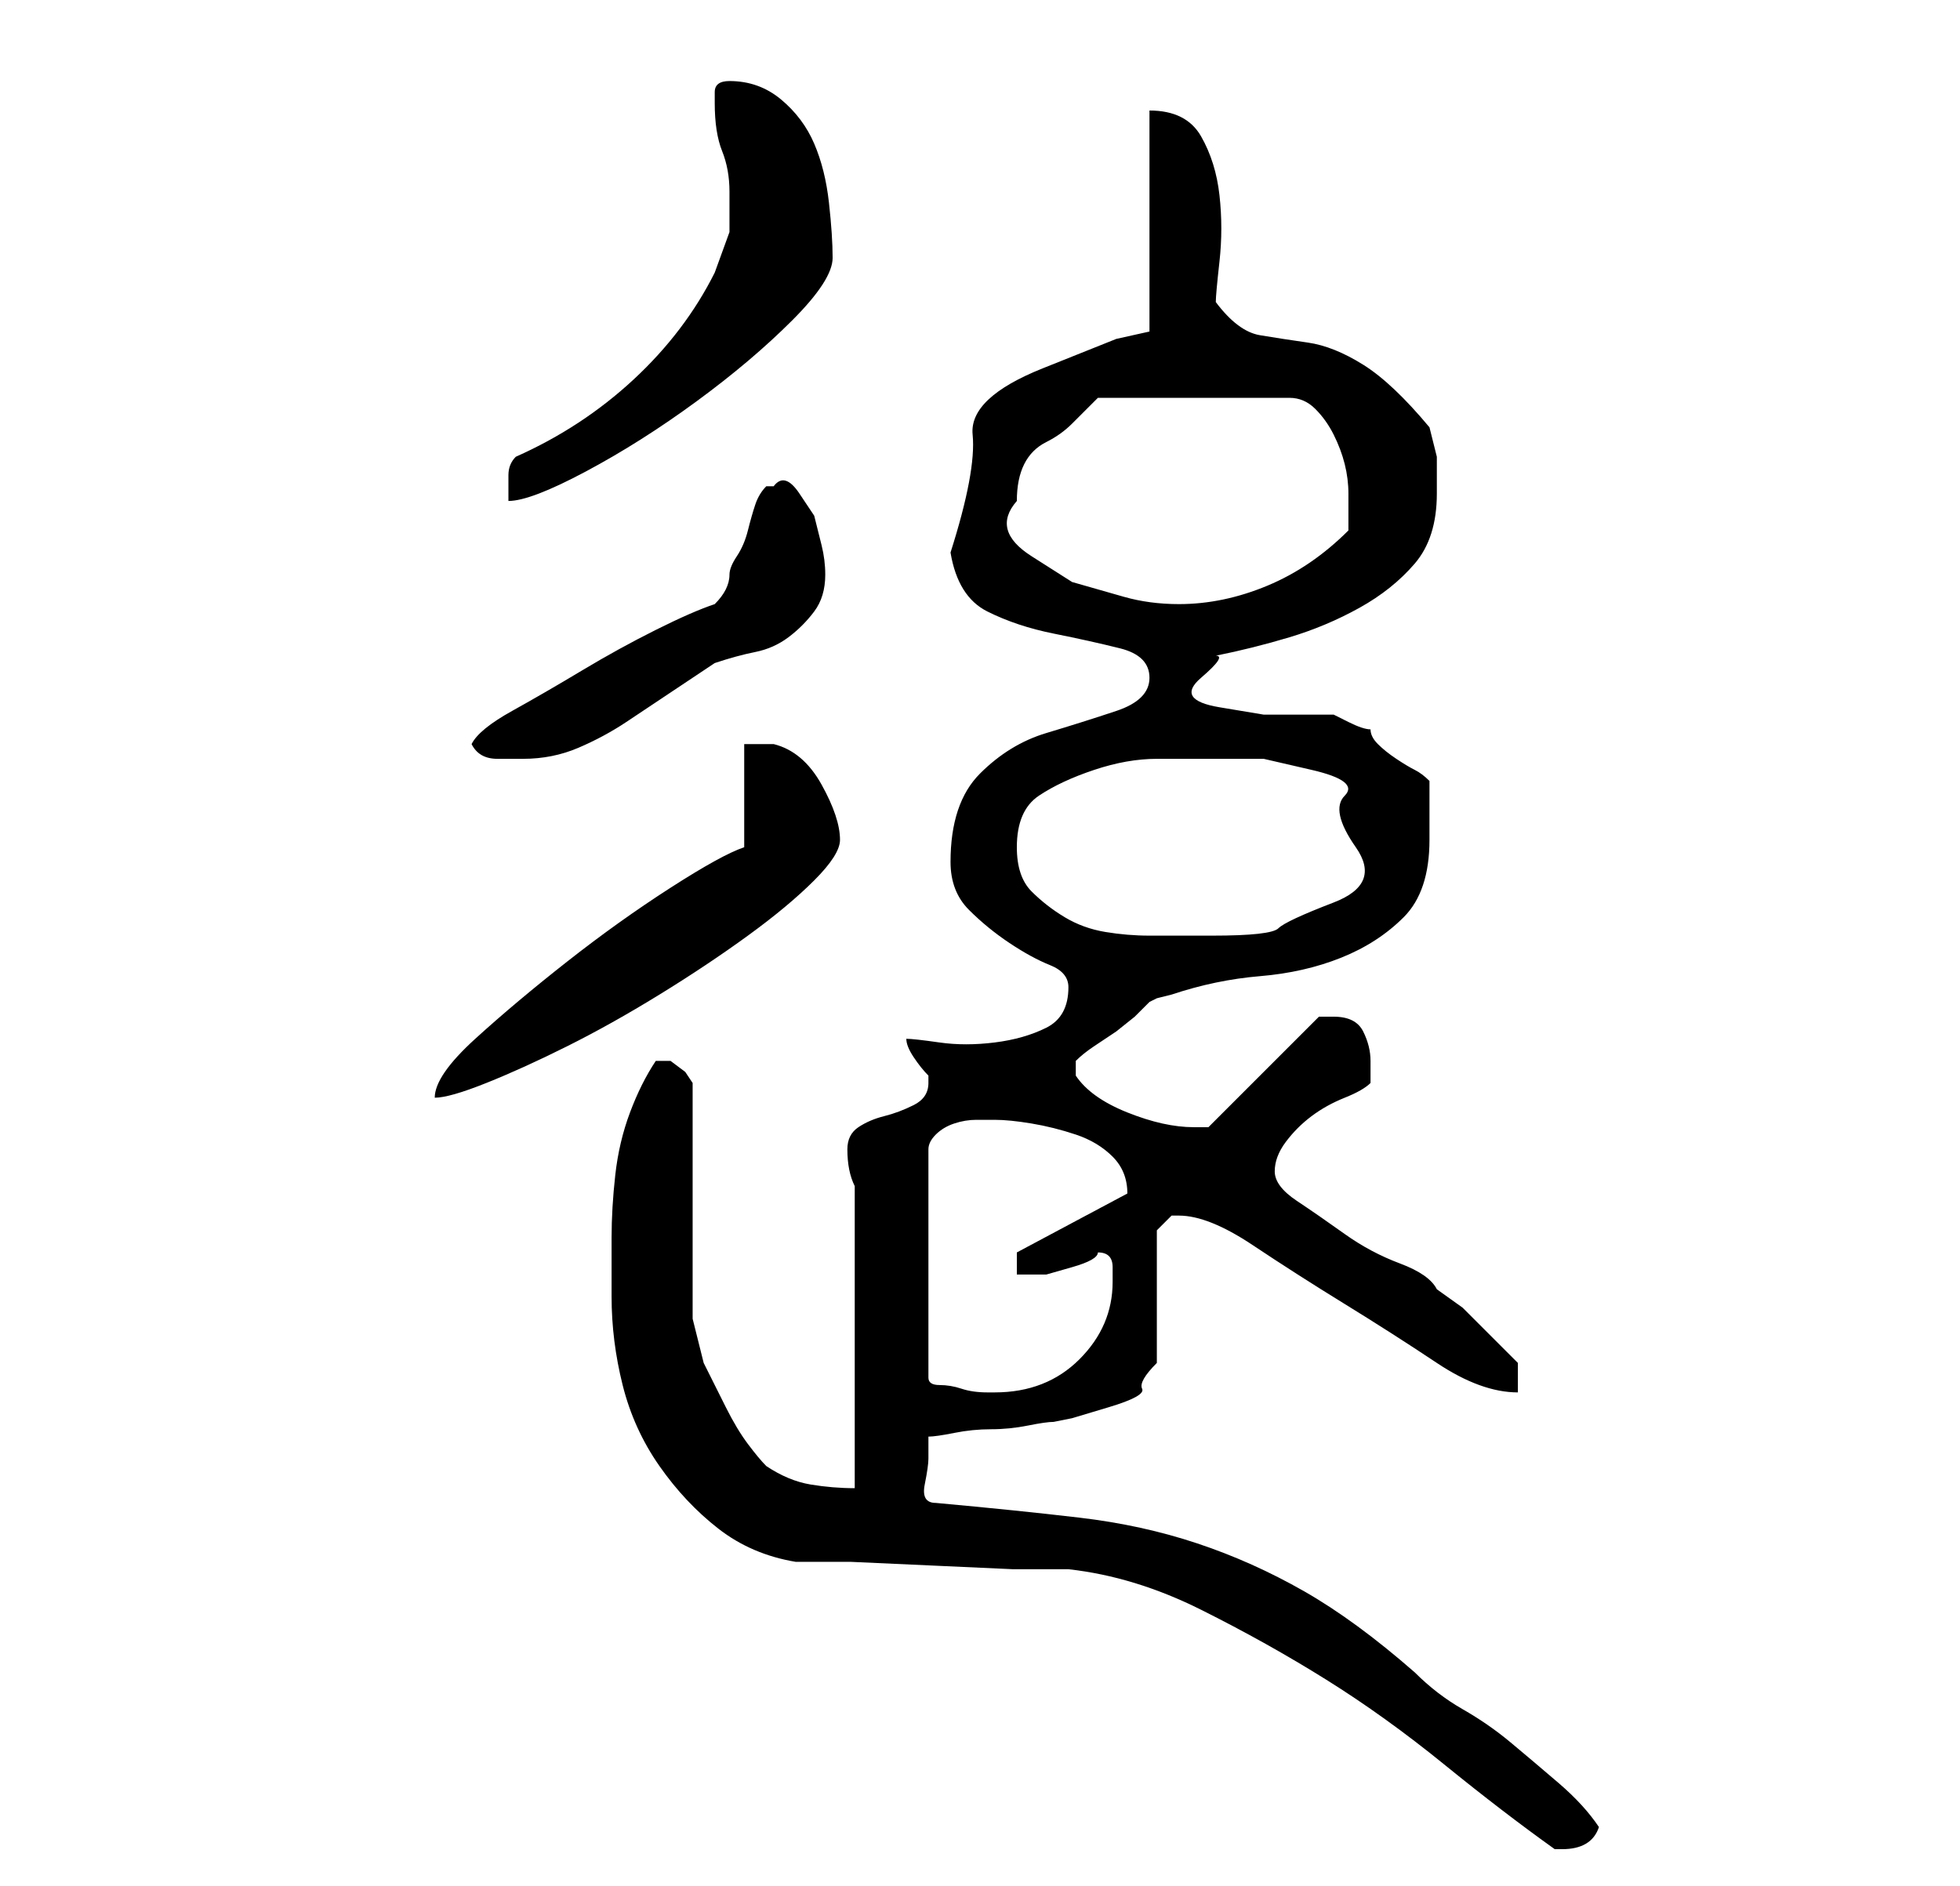 <?xml version="1.0" standalone="no"?>
<!DOCTYPE svg PUBLIC "-//W3C//DTD SVG 1.1//EN" "http://www.w3.org/Graphics/SVG/1.1/DTD/svg11.dtd" >
<svg xmlns="http://www.w3.org/2000/svg" xmlns:xlink="http://www.w3.org/1999/xlink" version="1.1" viewBox="-10 0 266 256">
   <path fill="currentColor"
d="M135 213q9 1 18 5.5t17 9.5t16 11.5t15 11.5h0.5h0.5q4 0 5 -3q-2 -3 -5.5 -6t-6.5 -5.5t-6.5 -4.5t-6.5 -5q-8 -7 -15 -11t-14.5 -6.5t-16 -3.5t-19.5 -2q-2 0 -1.5 -2.5t0.5 -3.5v-3q1 0 3.5 -0.5t5 -0.5t5 -0.5t3.5 -0.5l2.5 -0.5t5 -1.5t4.5 -2.5t2 -3.5v-18
l0.5 -0.5l1.5 -1.5h1q4 0 10 4t12.5 8t12.5 8t11 4v-4l-1 -1l-3 -3l-3.5 -3.5t-3.5 -2.5q-1 -2 -5 -3.5t-7.5 -4t-6.5 -4.5t-3 -4t1.5 -4t3.5 -3.5t4.5 -2.5t3.5 -2v-1v-2q0 -2 -1 -4t-4 -2h-1.5h-0.5l-15 15h-1h-1q-4 0 -9 -2t-7 -5v-1v-1q1 -1 2.5 -2l3 -2t2.5 -2l2 -2
l1 -0.5t2 -0.5q6 -2 12 -2.5t11 -2.5t8.5 -5.5t3.5 -10.5v-4.5v-3.5q-1 -1 -2 -1.5t-2.5 -1.5t-2.5 -2t-1 -2q-1 0 -3 -1l-2 -1h-3.5h-6t-6 -1t-2.5 -4t2 -3q5 -1 10 -2.5t9.5 -4t7.5 -6t3 -9.5v-5t-1 -4q-5 -6 -9 -8.5t-7.5 -3t-6.5 -1t-6 -4.5q0 -1 0.5 -5.5t0 -9t-2.5 -8
t-7 -3.5v30l-4.5 1t-10 4t-9.5 9t-3 16q1 6 5 8t9 3t9 2t4 4t-4.5 4.5t-9.5 3t-9 5.5t-4 12q0 4 2.5 6.5t5.5 4.5t5.5 3t2.5 3q0 4 -3 5.5t-7 2t-7.5 0t-4.5 -0.5q0 1 1 2.5t2 2.5v0v1q0 2 -2 3t-4 1.5t-3.5 1.5t-1.5 3q0 3 1 5v41q-3 0 -6 -0.5t-6 -2.5q-1 -1 -2.5 -3
t-3 -5l-3 -6t-1.5 -6v-32l-1 -1.5t-2 -1.5h-1h-1q-2 3 -3.5 7t-2 8.5t-0.5 8.5v8q0 6 1.5 12t5 11t8 8.5t10.5 4.5h7.5t11 0.5t11 0.5h7.5zM125 152q2 0 5 0.5t6 1.5t5 3t2 5v0l-15 8v3h2h2t3.5 -1t3.5 -2q2 0 2 2v2q0 6 -4.5 10.5t-11.5 4.5h-1q-2 0 -3.5 -0.5t-3 -0.5
t-1.5 -1v-31q0 -1 1 -2t2.5 -1.5t3 -0.5h2.5zM91 115q-3 1 -10 5.5t-14 10t-12.5 10.5t-5.5 8q2 0 7 -2t11 -5t12.5 -7t12 -8t9 -7.5t3.5 -5.5q0 -3 -2.5 -7.5t-6.5 -5.5h-2.5h-1.5v14zM128 115q0 -5 3 -7t7.5 -3.5t8.5 -1.5h7h7.5t6.5 1.5t4.5 3.5t1.5 7t-3 7.5t-7.5 3.5
t-9 1h-8.5q-3 0 -6 -0.5t-5.5 -2t-4.5 -3.5t-2 -6zM54 101q1 2 3.5 2h3.5q4 0 7.5 -1.5t6.5 -3.5l6 -4l6 -4q3 -1 5.5 -1.5t4.5 -2t3.5 -3.5t1.5 -5q0 -2 -0.5 -4l-1 -4t-2 -3t-3.5 -1h-1q-1 1 -1.5 2.5t-1 3.5t-1.5 3.5t-1 2.5t-0.5 2t-1.5 2q-3 1 -8 3.5t-10 5.5t-9.5 5.5
t-5.5 4.5zM128 68q0 -3 1 -5t3 -3t3.5 -2.5l3.5 -3.5h26q2 0 3.5 1.5t2.5 3.5t1.5 4t0.5 4v2.5v2.5q-5 5 -11 7.5t-12 2.5q-4 0 -7.5 -1l-7 -2t-5.5 -3.5t-2 -7.5zM60 62q-1 1 -1 2.5v3.5q3 0 10.5 -4t15 -9.5t13 -11t5.5 -8.5t-0.5 -7.5t-2 -8t-4.5 -6t-7 -2.5q-2 0 -2 1.5
v1.5q0 4 1 6.5t1 5.5v5.5t-2 5.5q-4 8 -11 14.5t-16 10.5z" />
</svg>
